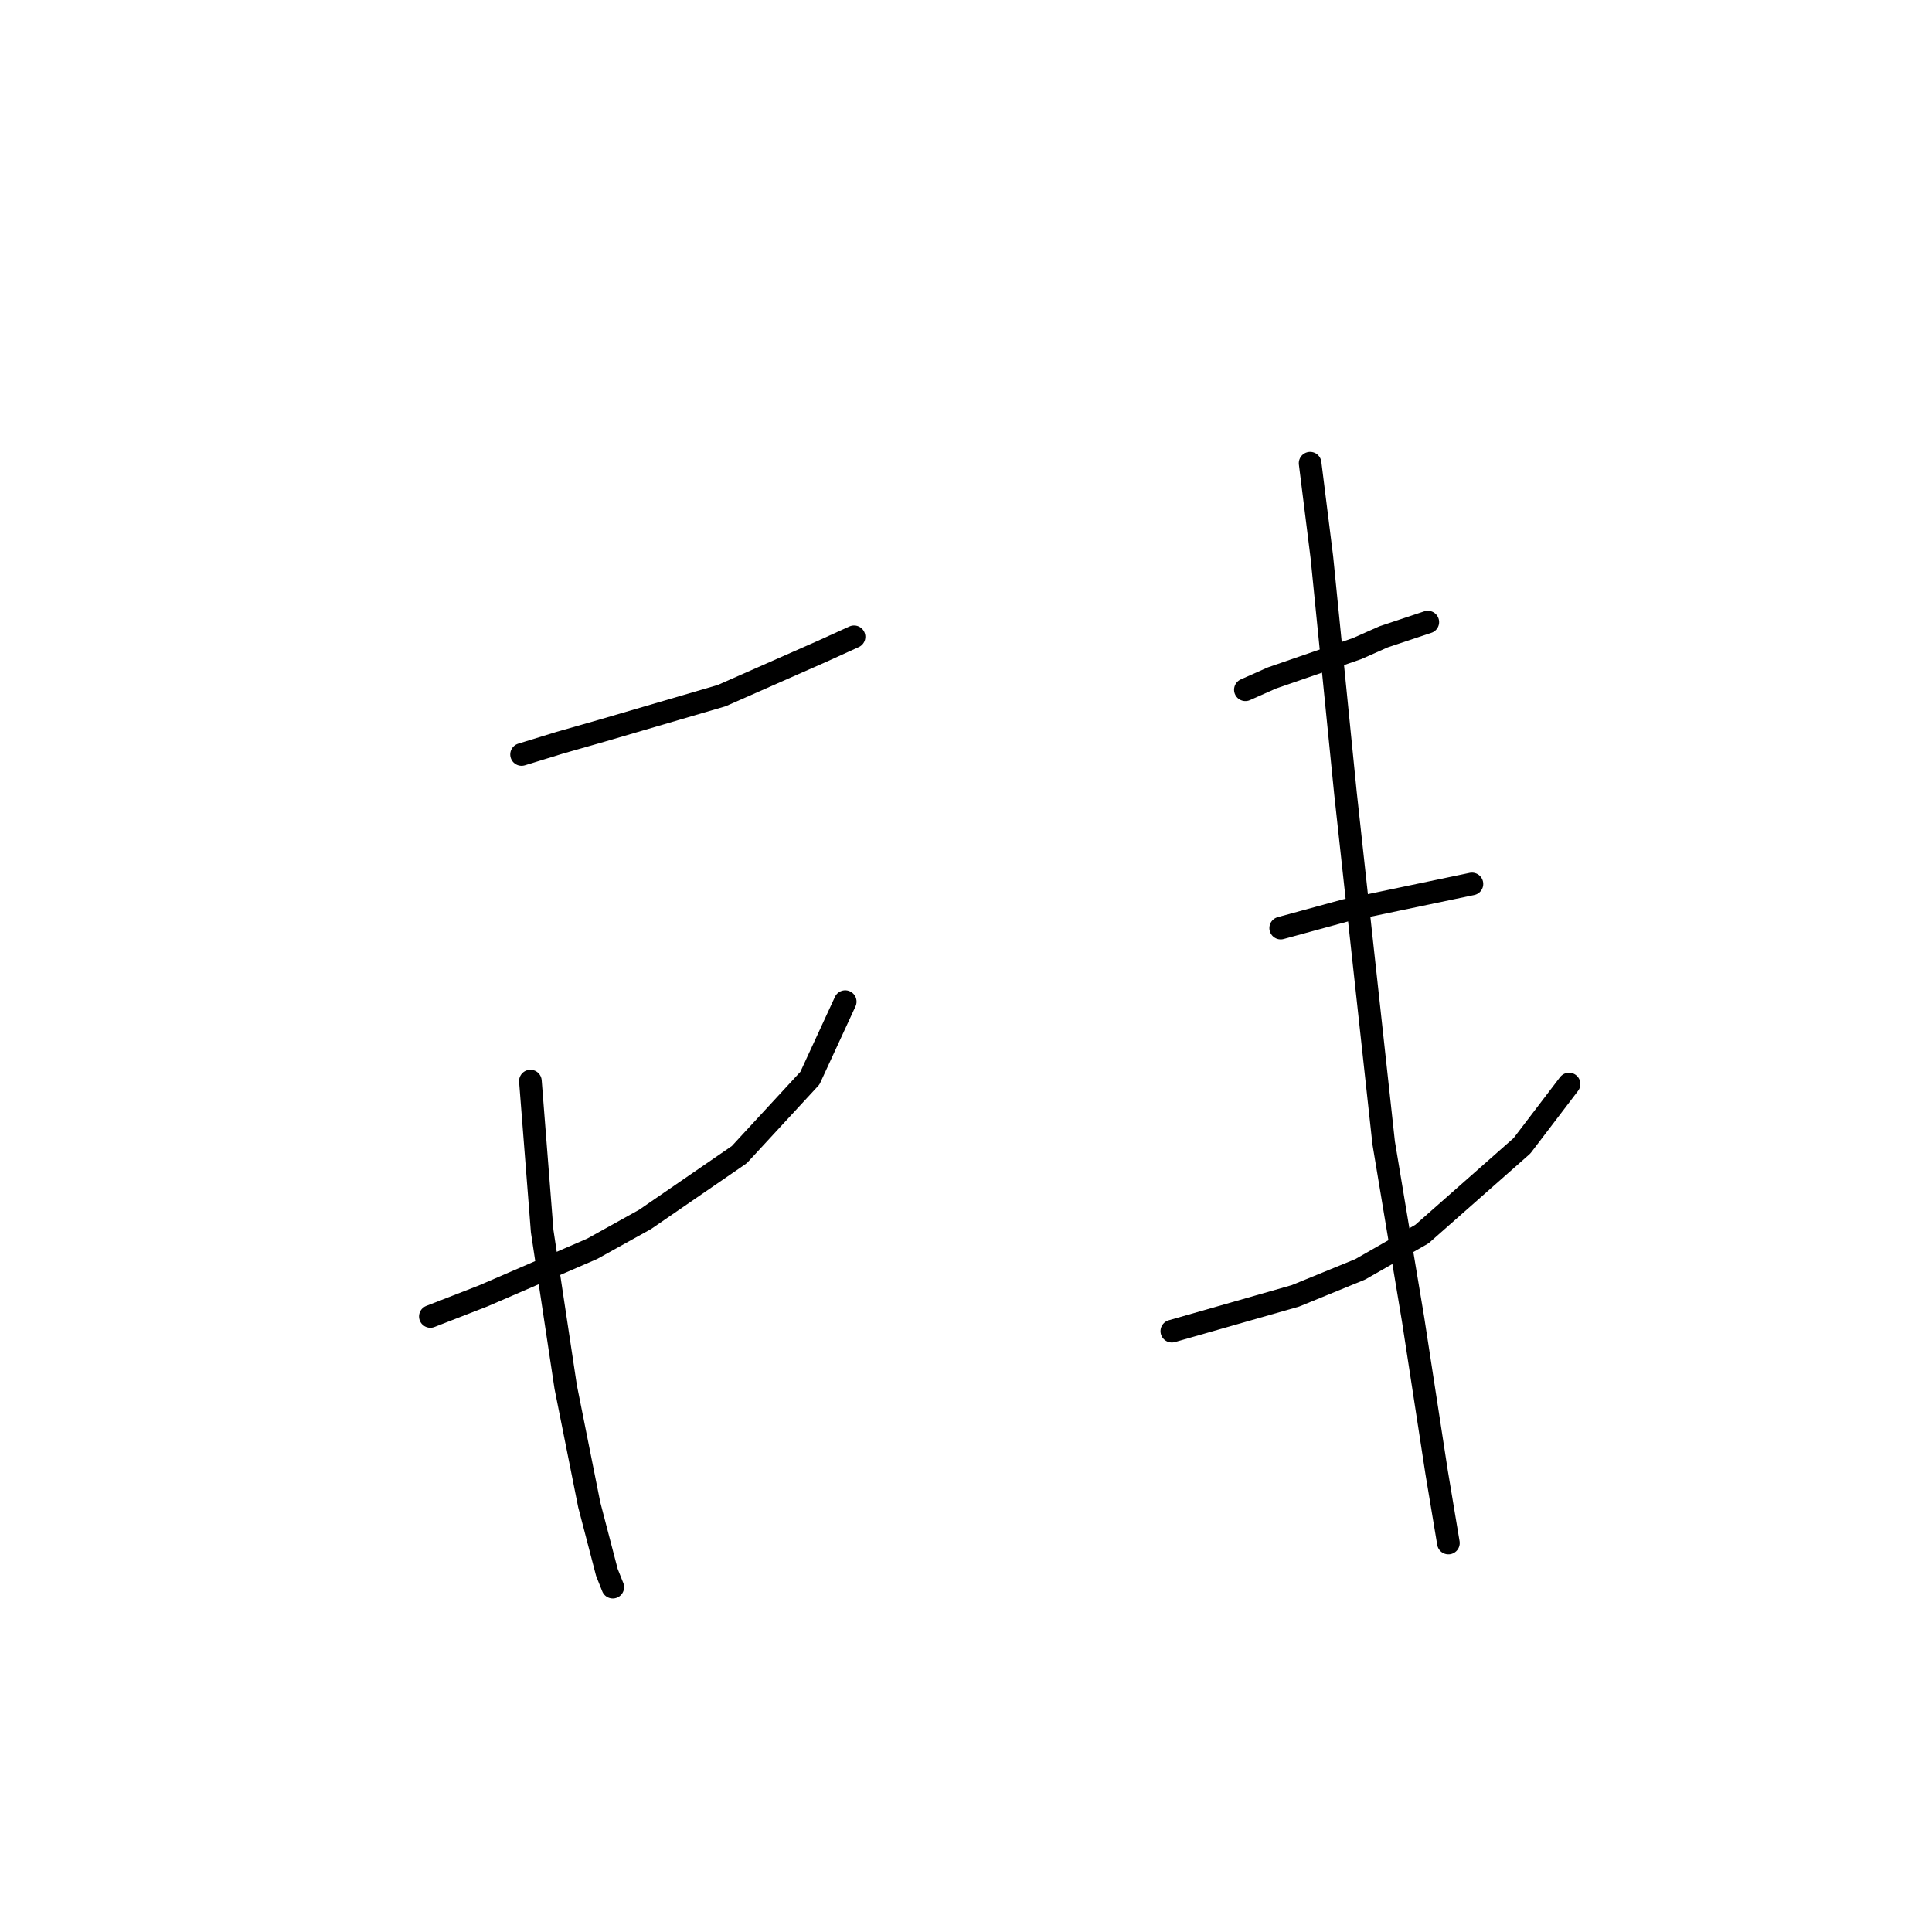 <?xml version="1.0" standalone="no"?>
    <svg width="256" height="256" xmlns="http://www.w3.org/2000/svg" version="1.1">
    <polyline stroke="black" stroke-width="3" stroke-linecap="round" fill="transparent" stroke-linejoin="round" points="69.11 99.973 74.179 98.413 79.637 96.854 95.622 92.175 108.877 86.327 113.166 84.378 113.166 84.378 " />
        <polyline stroke="black" stroke-width="3" stroke-linecap="round" fill="transparent" stroke-linejoin="round" points="57.024 174.438 64.042 171.709 78.467 165.471 85.485 161.573 97.961 152.995 107.318 142.859 111.996 132.722 111.996 132.722 " />
        <polyline stroke="black" stroke-width="3" stroke-linecap="round" fill="transparent" stroke-linejoin="round" points="70.28 143.249 71.839 163.132 74.958 183.795 78.077 199.39 80.417 208.357 81.196 210.307 81.196 210.307 " />
        <polyline stroke="black" stroke-width="3" stroke-linecap="round" fill="transparent" stroke-linejoin="round" points="165.019 91.396 168.528 89.836 179.834 85.937 183.343 84.378 189.191 82.428 189.191 82.428 " />
        <polyline stroke="black" stroke-width="3" stroke-linecap="round" fill="transparent" stroke-linejoin="round" points="169.698 122.975 178.275 120.636 195.039 117.127 195.039 117.127 " />
        <polyline stroke="black" stroke-width="3" stroke-linecap="round" fill="transparent" stroke-linejoin="round" points="155.272 176.388 171.647 171.709 180.224 168.2 188.411 163.522 201.667 151.826 207.905 143.638 207.905 143.638 " />
        <polyline stroke="black" stroke-width="3" stroke-linecap="round" fill="transparent" stroke-linejoin="round" points="173.596 61.375 175.156 73.851 176.715 89.446 178.275 105.041 183.343 151.436 187.242 174.828 190.361 195.102 191.92 204.459 191.92 204.459 " />
        </svg>